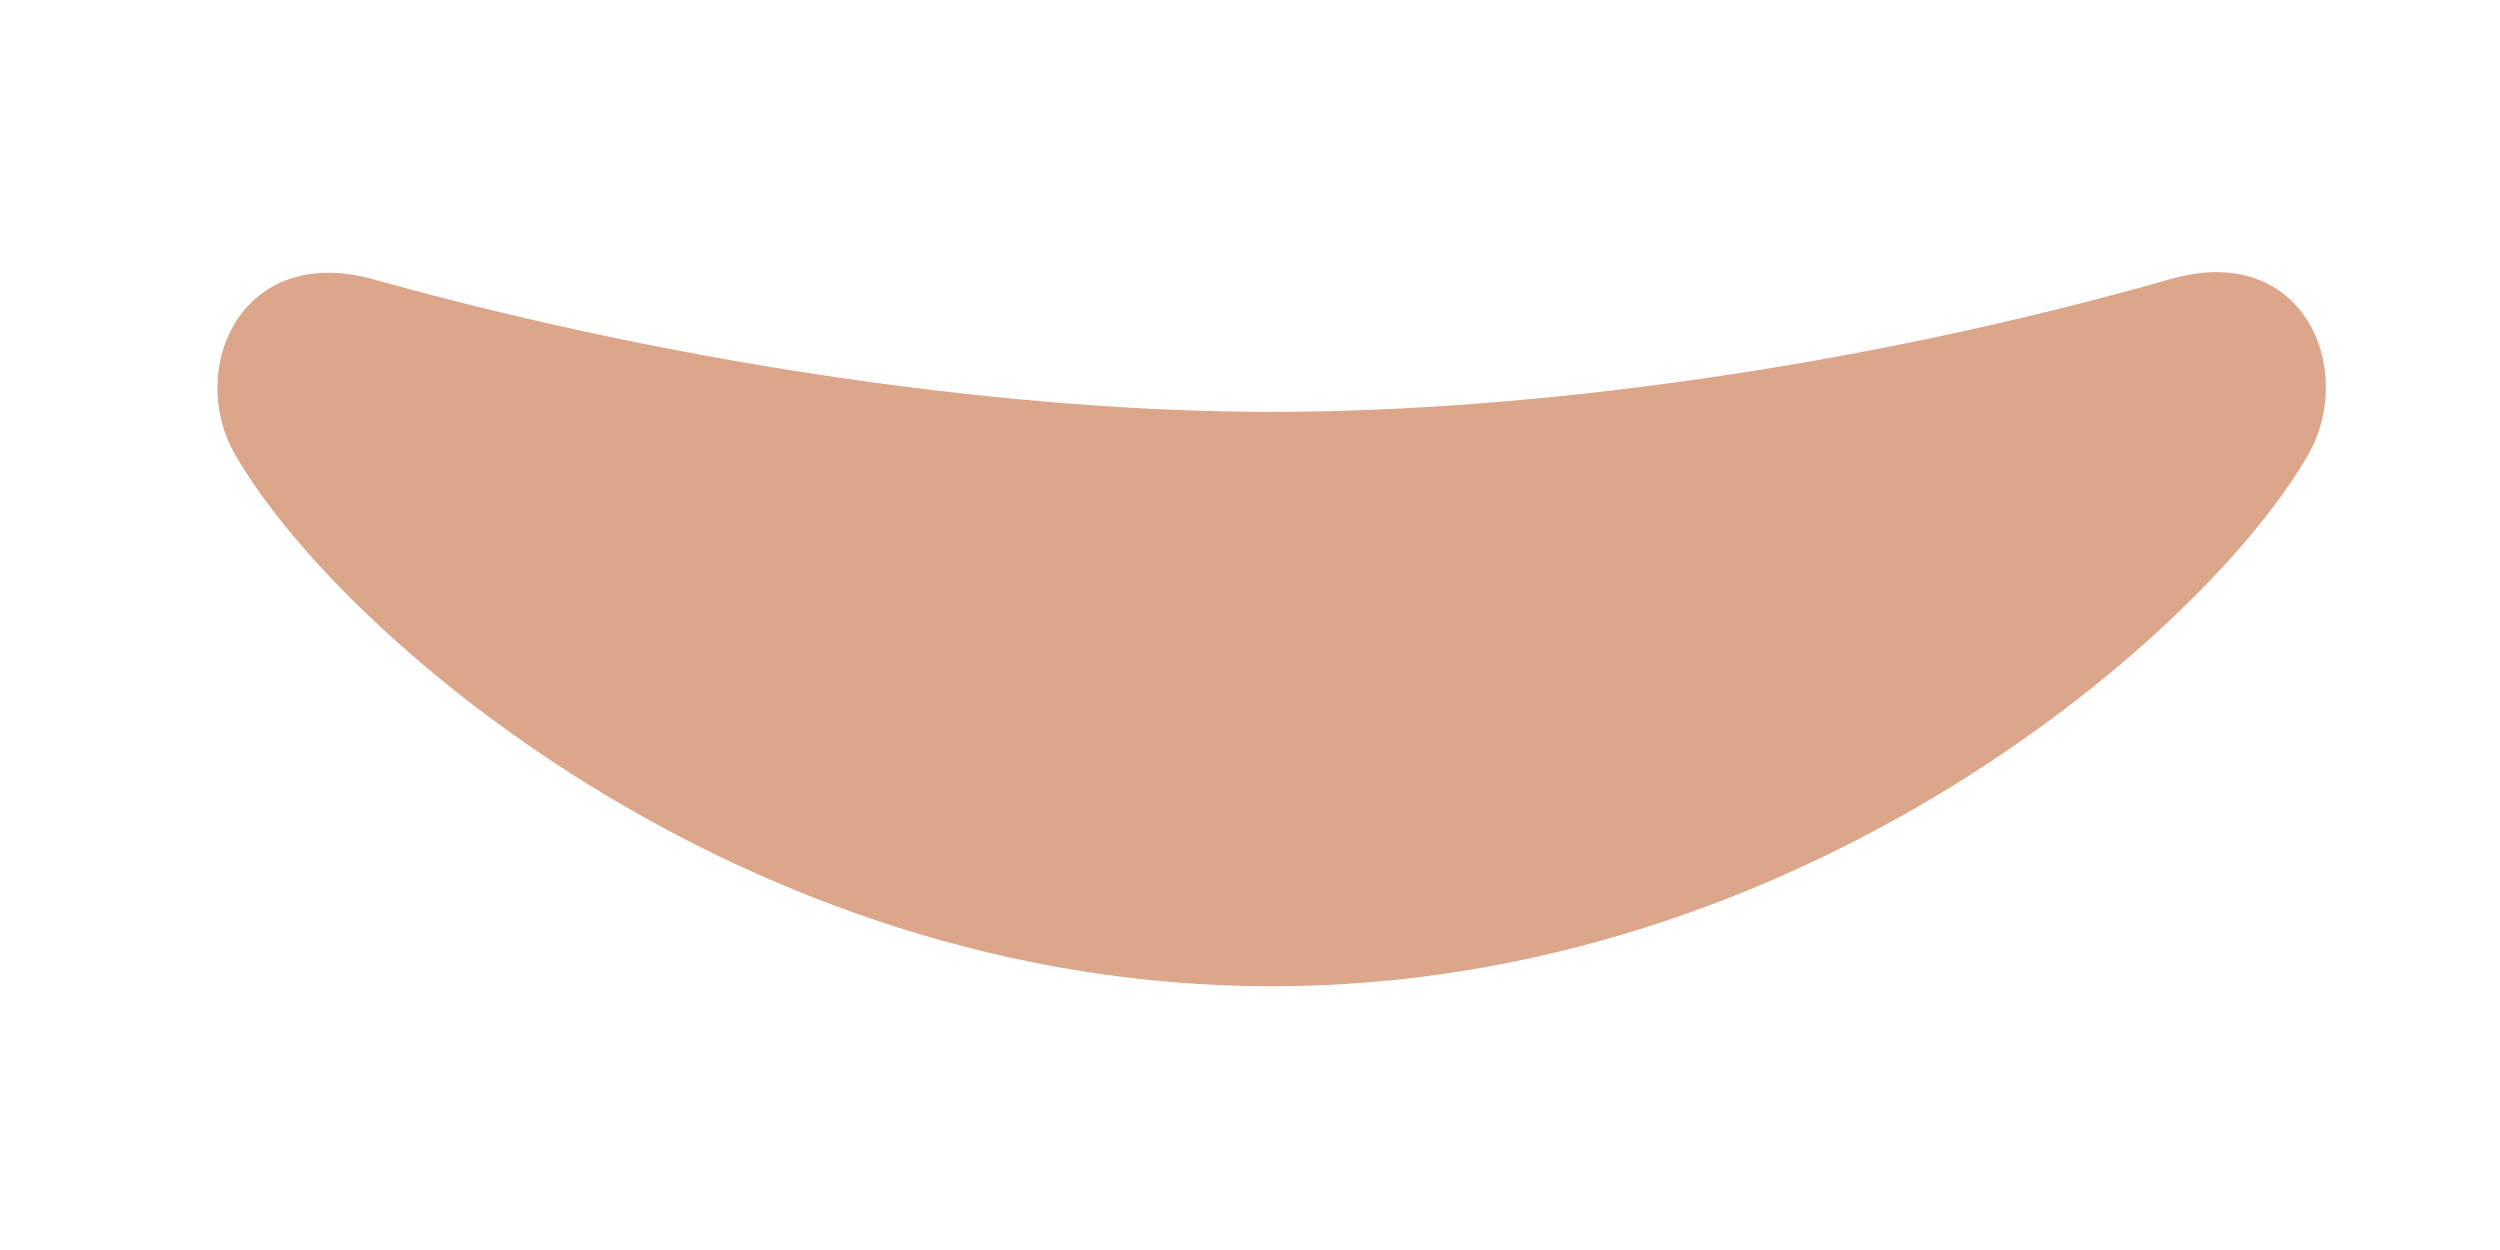 <svg width="8" height="4" viewBox="0 0 8 4" fill="none" xmlns="http://www.w3.org/2000/svg">
<path d="M6.939 0.895C5.927 1.183 4.876 1.318 4.069 1.318C3.262 1.318 2.211 1.177 1.199 0.895C0.77 0.773 0.597 1.183 0.751 1.452C1.071 2.016 2.365 3.156 4.069 3.156C5.773 3.156 7.067 2.016 7.388 1.452C7.541 1.177 7.368 0.767 6.939 0.895Z" fill="#DBA689"/>
</svg>

